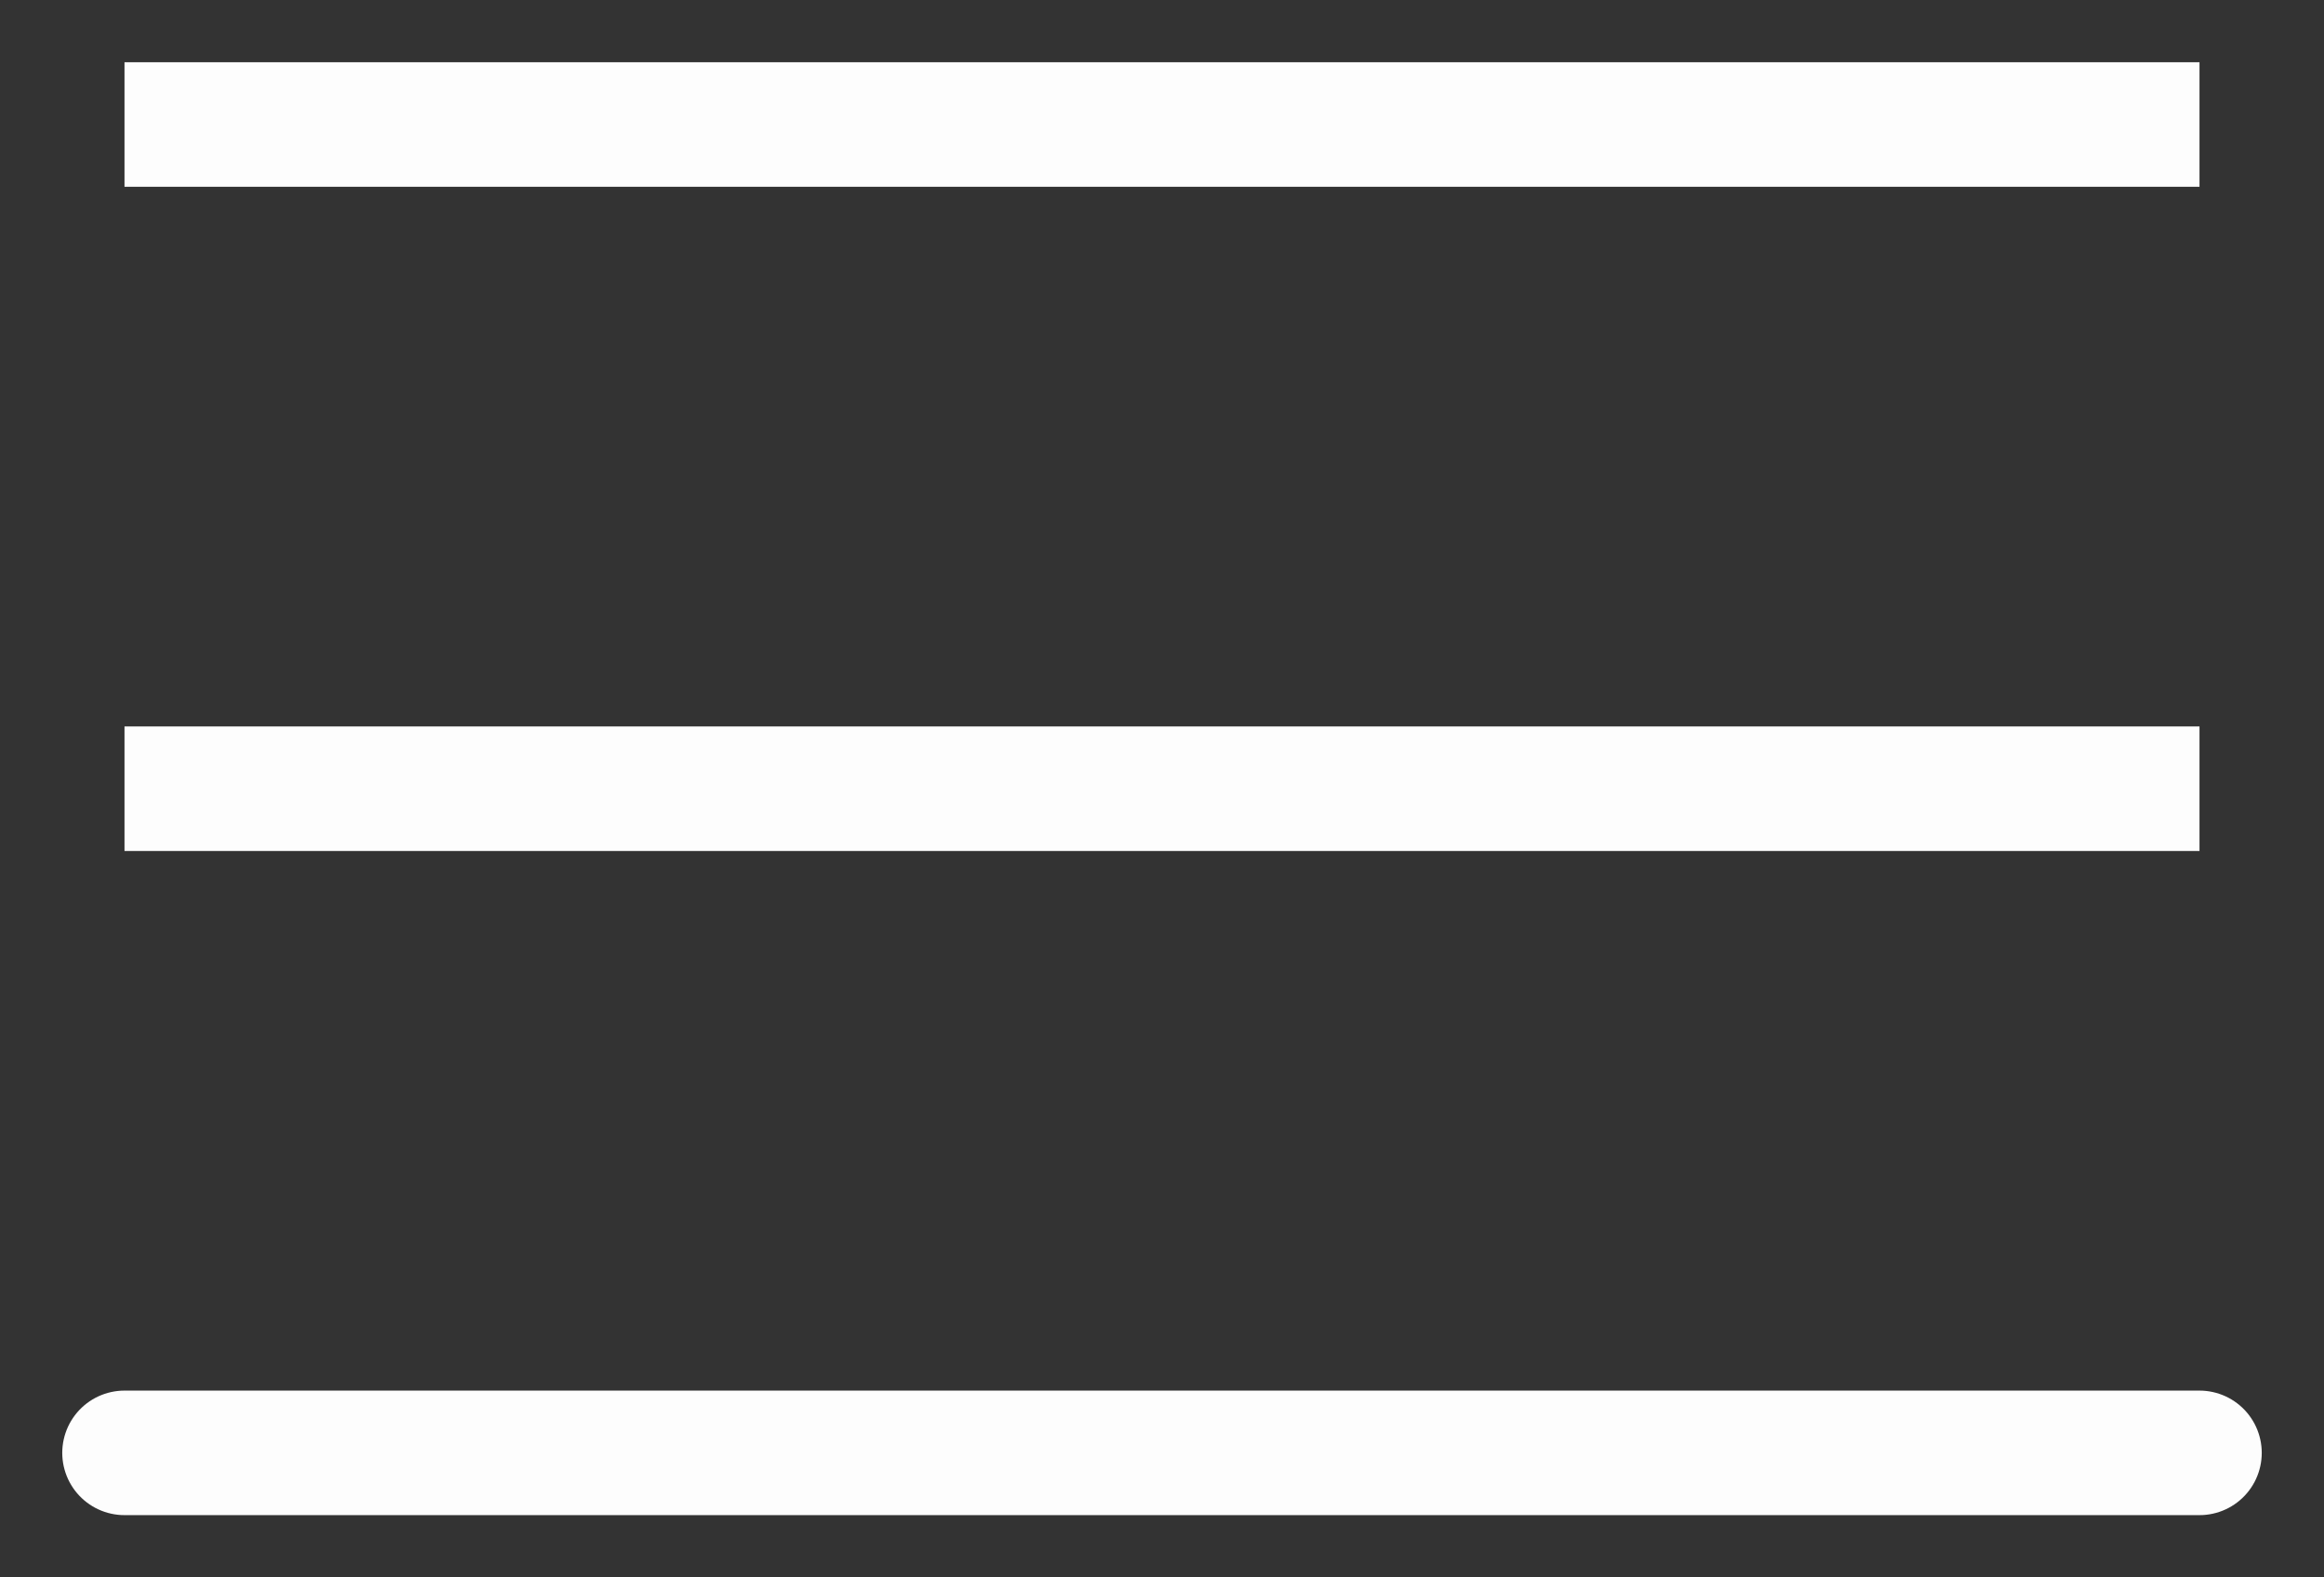 <svg width="28" height="19" viewBox="0 0 28 19" fill="none" xmlns="http://www.w3.org/2000/svg">
<rect x="0" y="0" width="28" height="19" fill="#333333" stroke="none"/>
<path d="M1.5 1.5H26.5H1.5ZM1.5 9.5H26.5H1.5ZM1.5 17.5H26.5H1.5Z" fill="#FDFDFD"/>
<path d="M1.5 17.5H26.5M1.5 1.5H26.5H1.5ZM1.5 9.5H26.5H1.5Z" stroke="#FDFDFD" stroke-width="1.5" stroke-miterlimit="10" stroke-linecap="round"/>
</svg>
